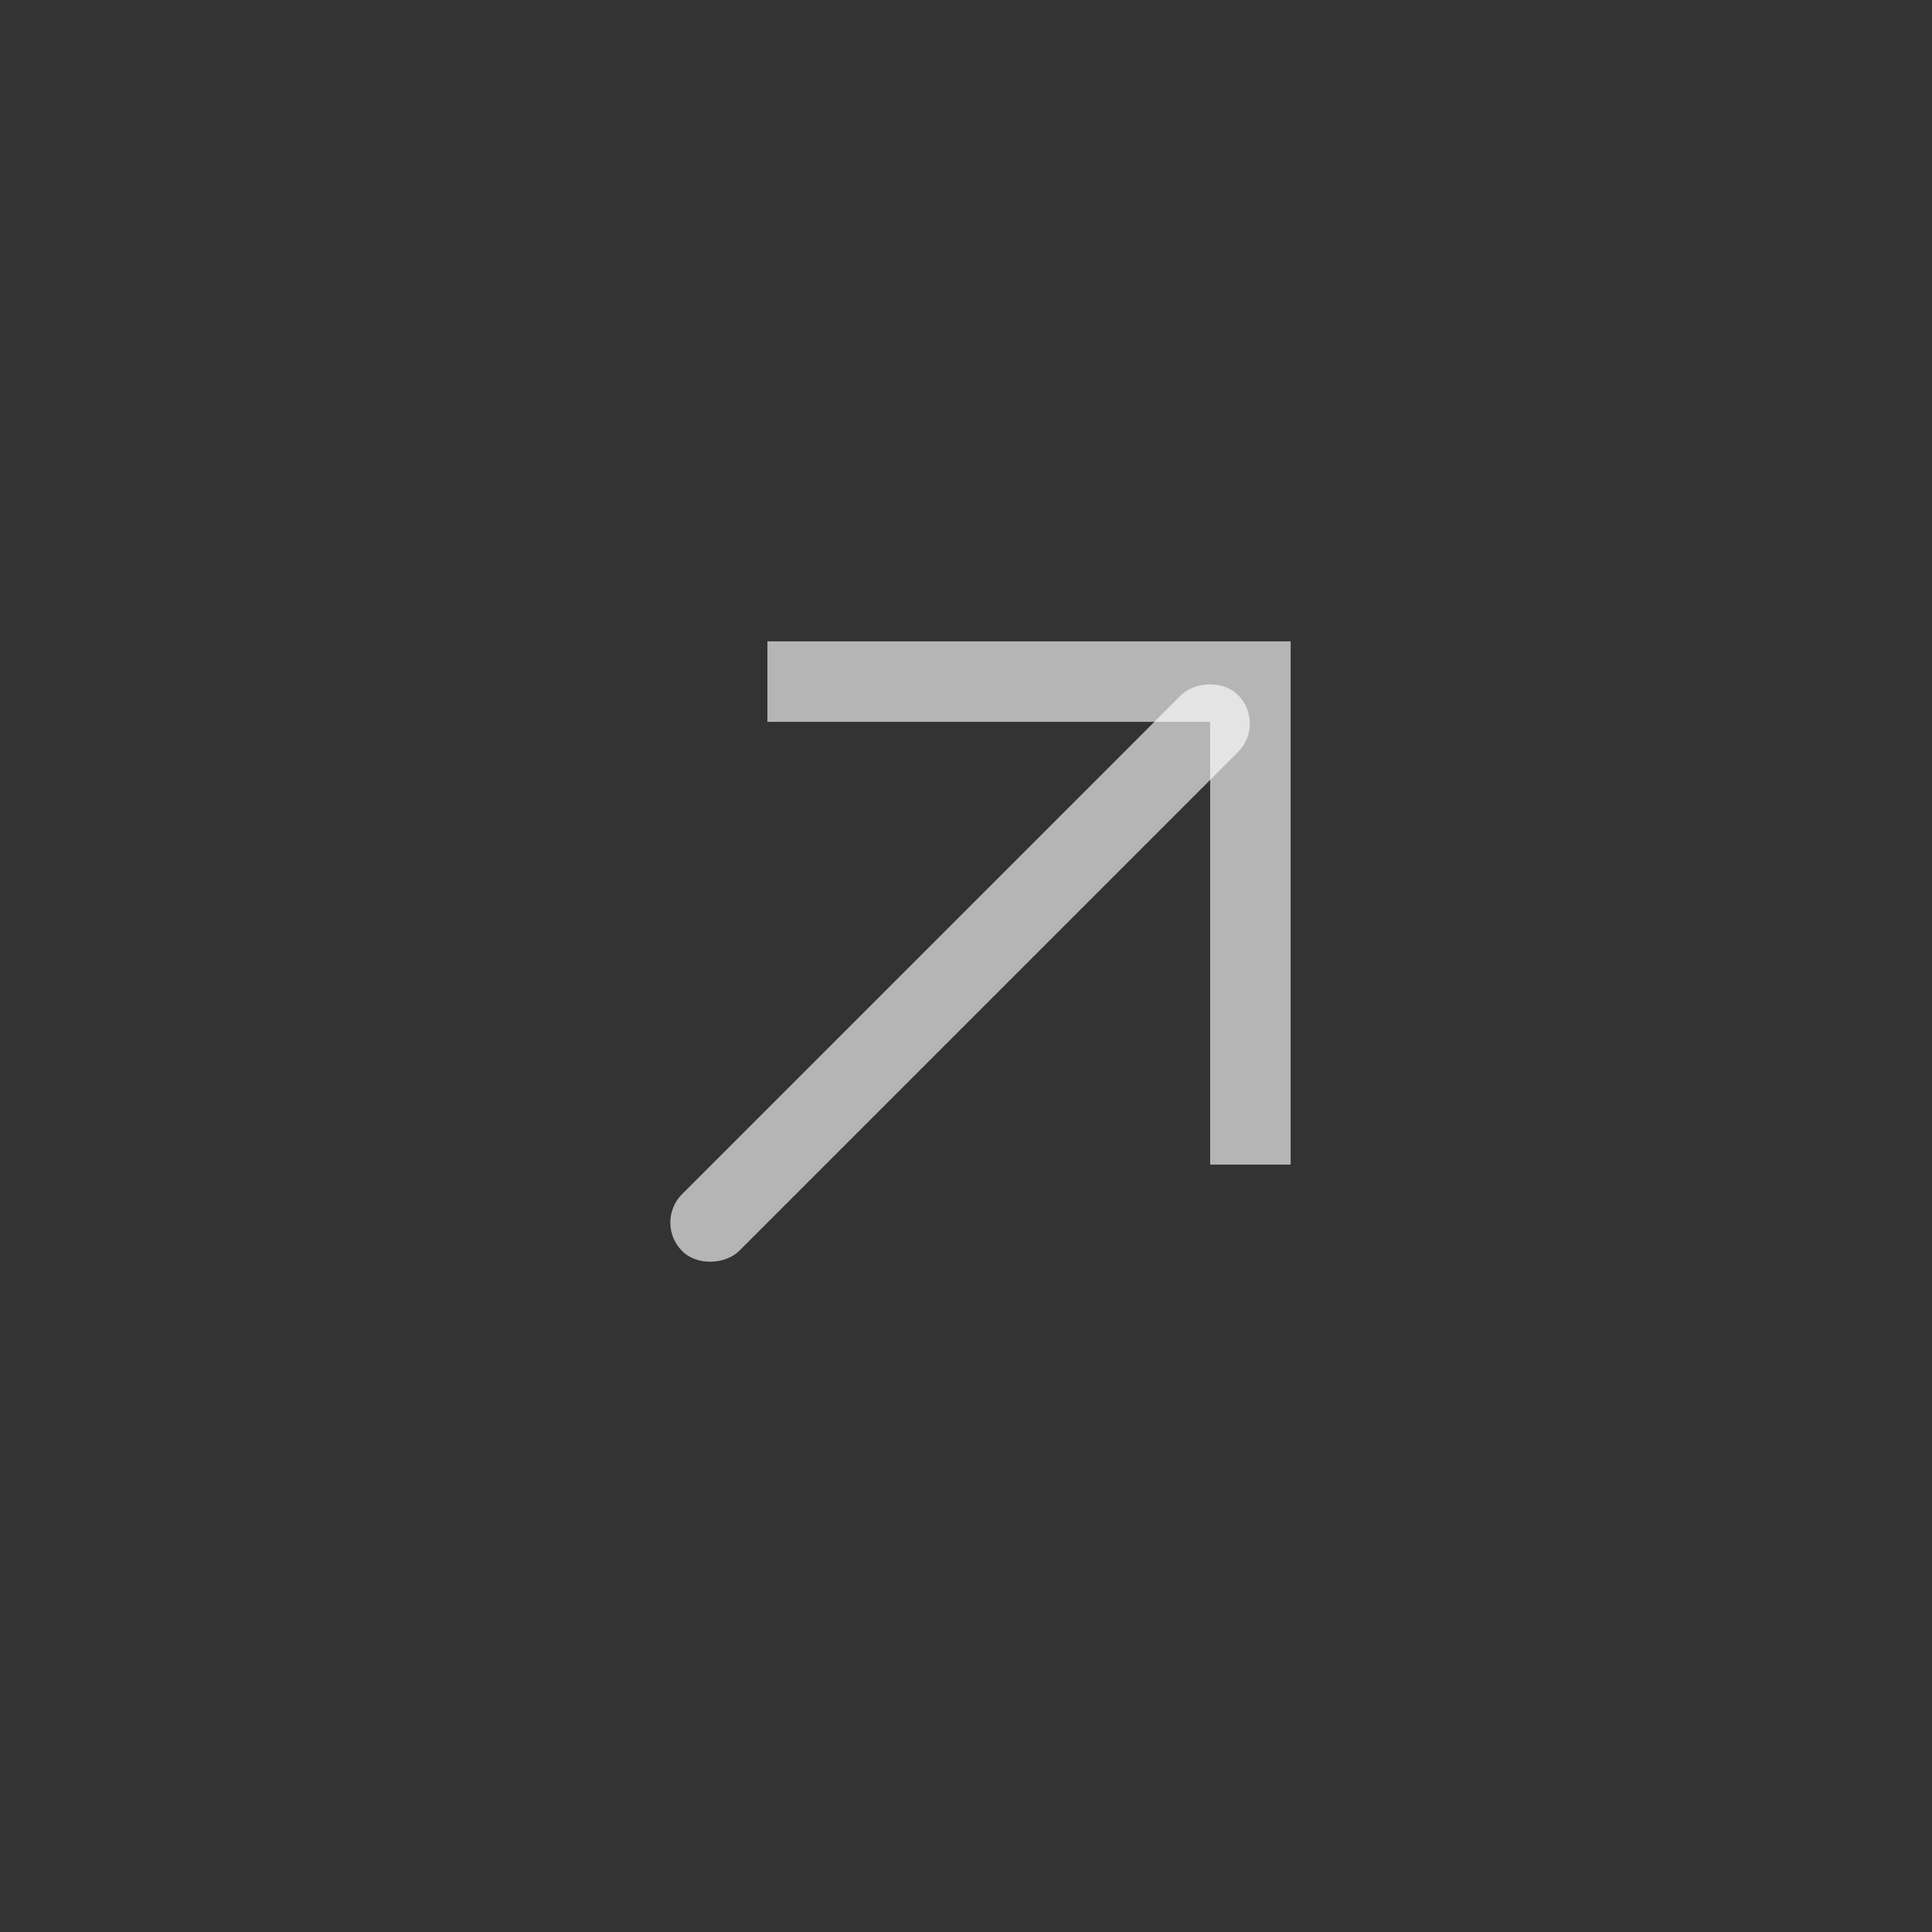 <svg width="24" height="24" viewBox="0 0 24 24" fill="none" xmlns="http://www.w3.org/2000/svg">
    <rect x="0" y="0" width="24" height="24" fill="#333333" stroke="none"/>
    <rect width="1" height="9.768" rx="0.5" transform="matrix(0.707 0.707 0.707 -0.707 8.12 15.187)"
          fill="white" fill-opacity="0.64"/>
    <path d="M15.533 14.467L15.533 8.467L9.533 8.467" stroke="white" stroke-opacity="0.64" strokeLinecap="round"
          strokeLinejoin="round"/>
</svg>
